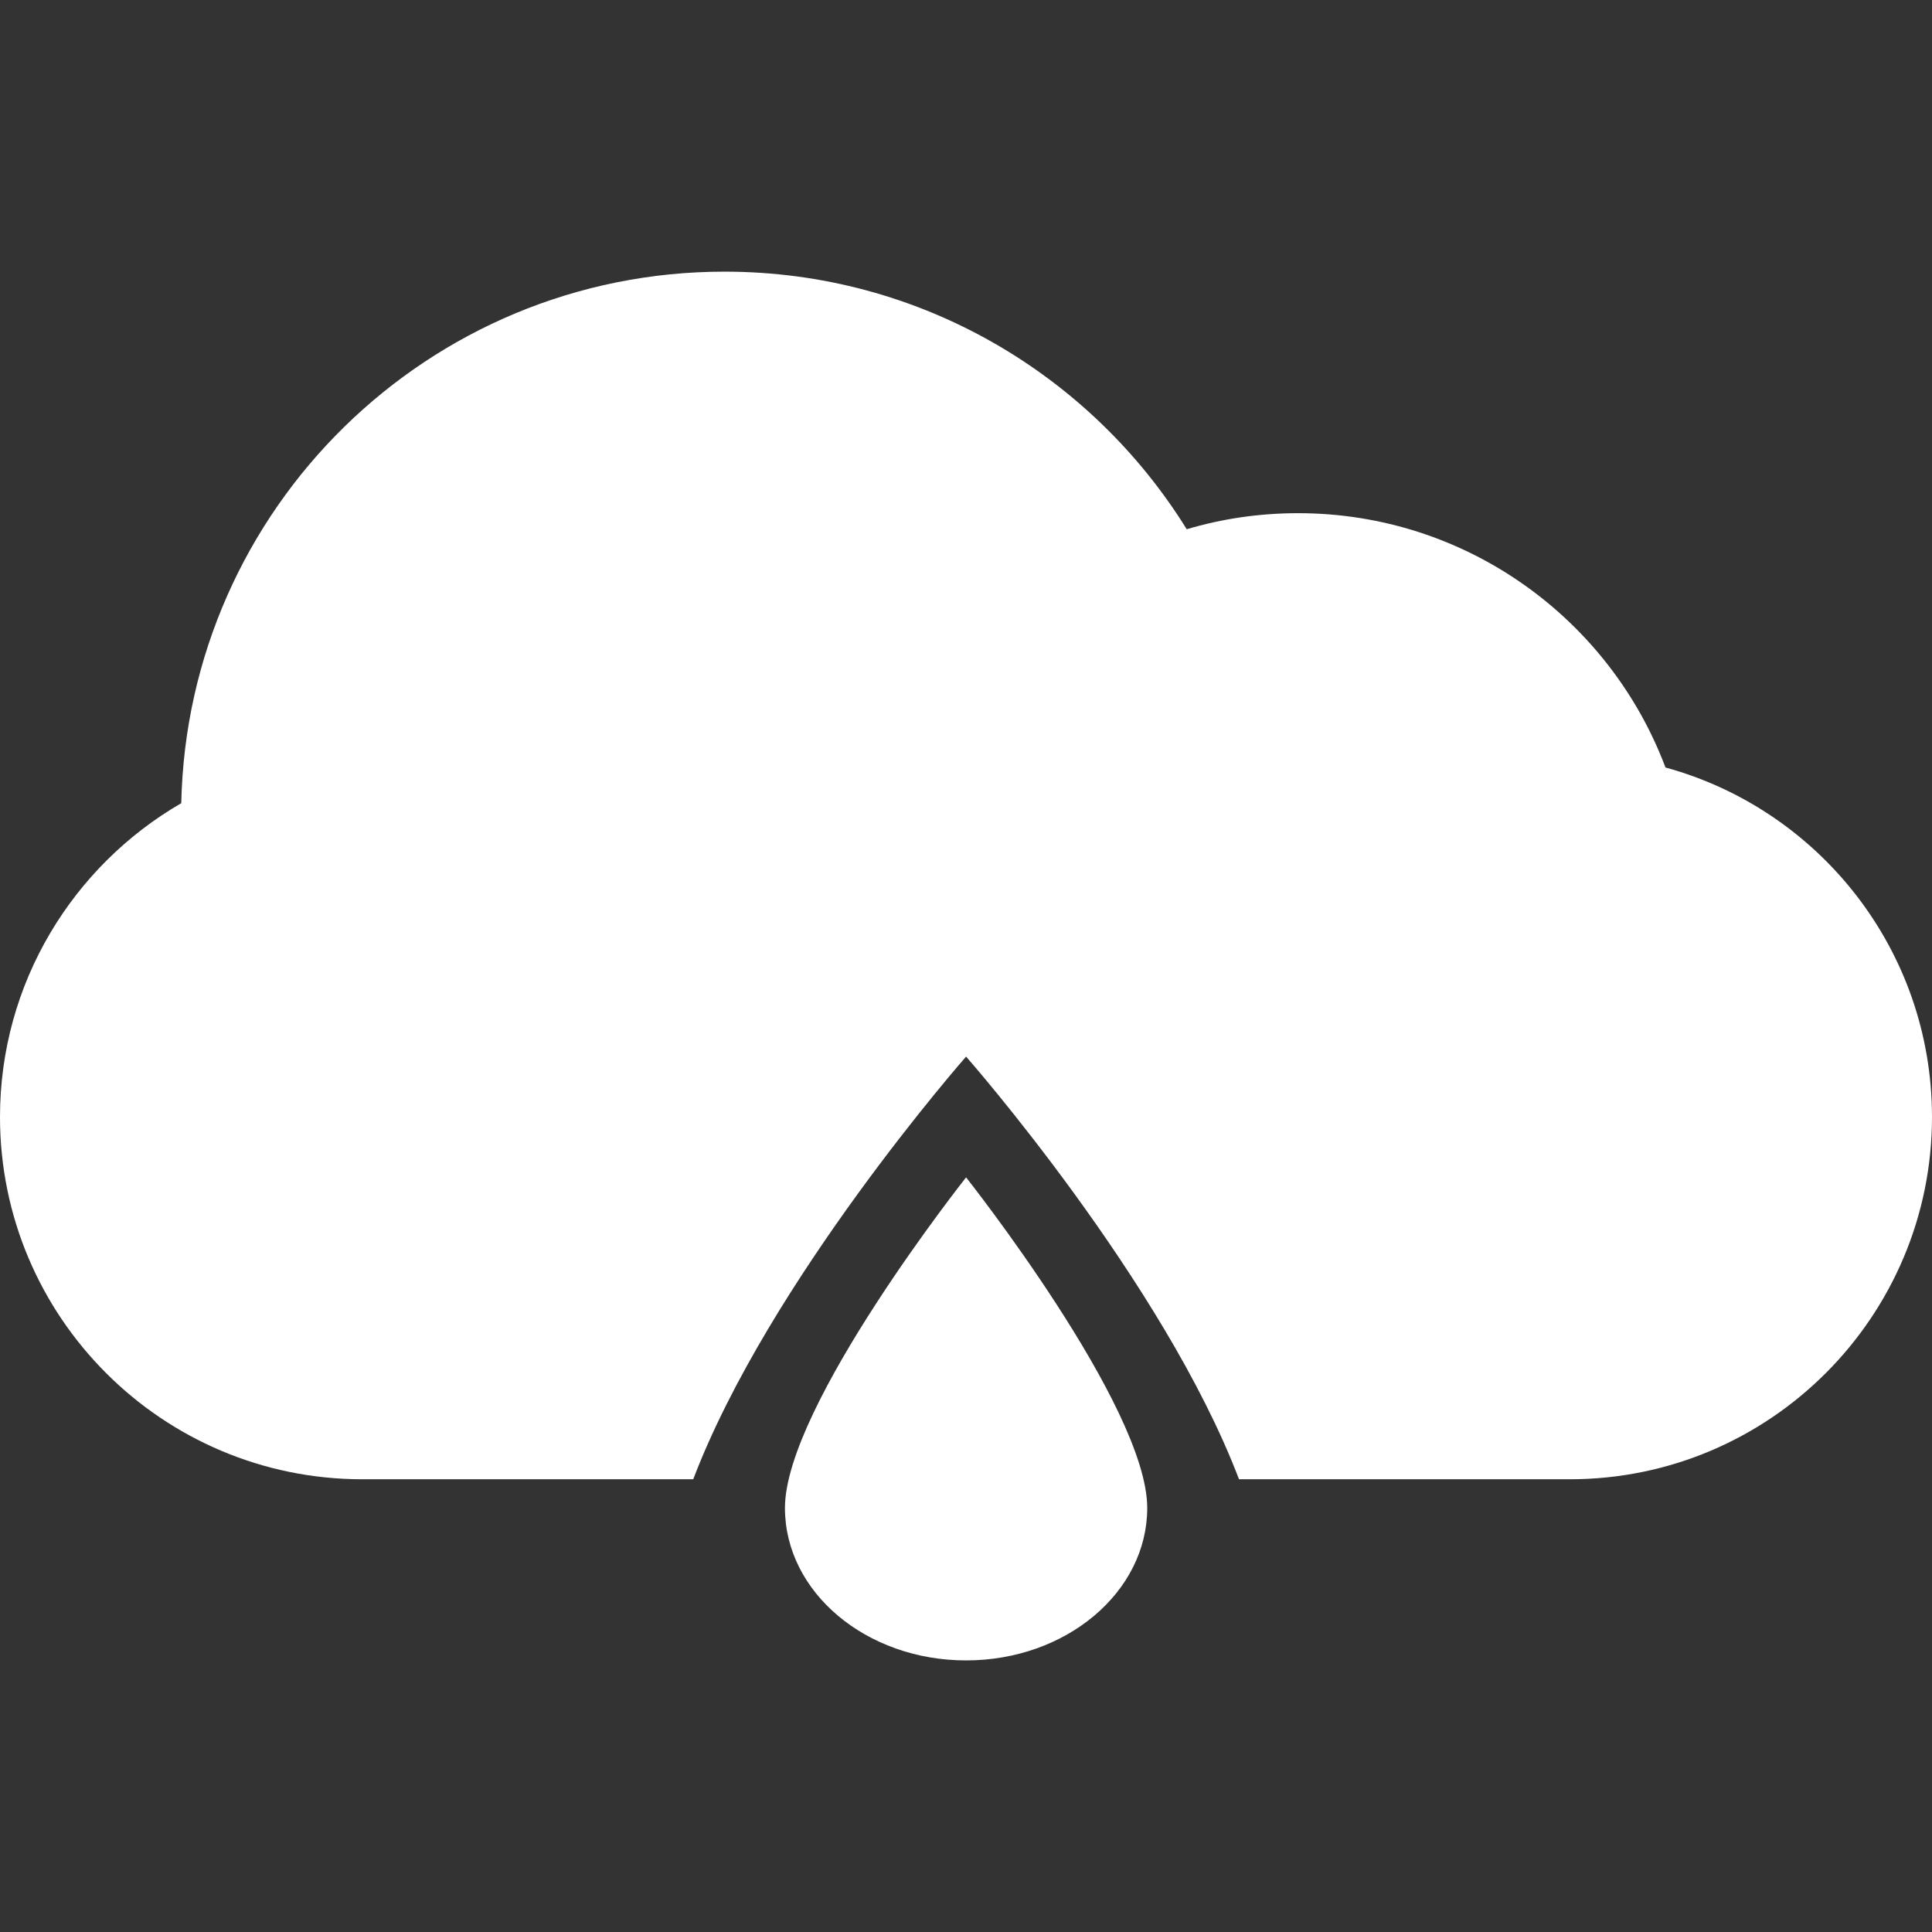 <?xml version="1.0" encoding="iso-8859-1"?>
<!-- Generator: Adobe Illustrator 18.1.1, SVG Export Plug-In . SVG Version: 6.00 Build 0)  -->
<svg xmlns="http://www.w3.org/2000/svg" xmlns:xlink="http://www.w3.org/1999/xlink" version="1.1" id="Capa_1" x="0px" y="0px" viewBox="0 0 31.997 31.997" style="enable-background:new 0 0 31.997 31.997;" xml:space="preserve" width="512px" height="512px">
<rect x="0" y="0" width="31.997" height="31.997" fill="#333333" stroke="none"/>
<g>
	<g>
		<path d="M13,24.974c0,1.394,1.343,2.525,3,2.525s3-1.131,3-2.525c0-1.686-3-5.475-3-5.475    S13,23.288,13,24.974z" fill="#FFFFFF"/>
		<path d="M27.583,12.711c-0.926-2.461-3.302-4.212-6.086-4.212c-0.642,0-1.261,0.093-1.843,0.266    c-1.588-2.561-4.422-4.266-7.655-4.266c-4.905,0-8.893,3.924-8.997,8.803C1.208,14.341,0,16.282,0,18.499c0,3.312,2.687,6,6,6    h5.481c1.252-3.286,4.519-7,4.519-7s3.268,3.714,4.52,7h5.478c3.313,0,5.999-2.693,5.999-6    C31.996,15.734,30.126,13.406,27.583,12.711z" fill="#FFFFFF"/>
	</g>
</g>
<g>
</g>
<g>
</g>
<g>
</g>
<g>
</g>
<g>
</g>
<g>
</g>
<g>
</g>
<g>
</g>
<g>
</g>
<g>
</g>
<g>
</g>
<g>
</g>
<g>
</g>
<g>
</g>
<g>
</g>
</svg>

